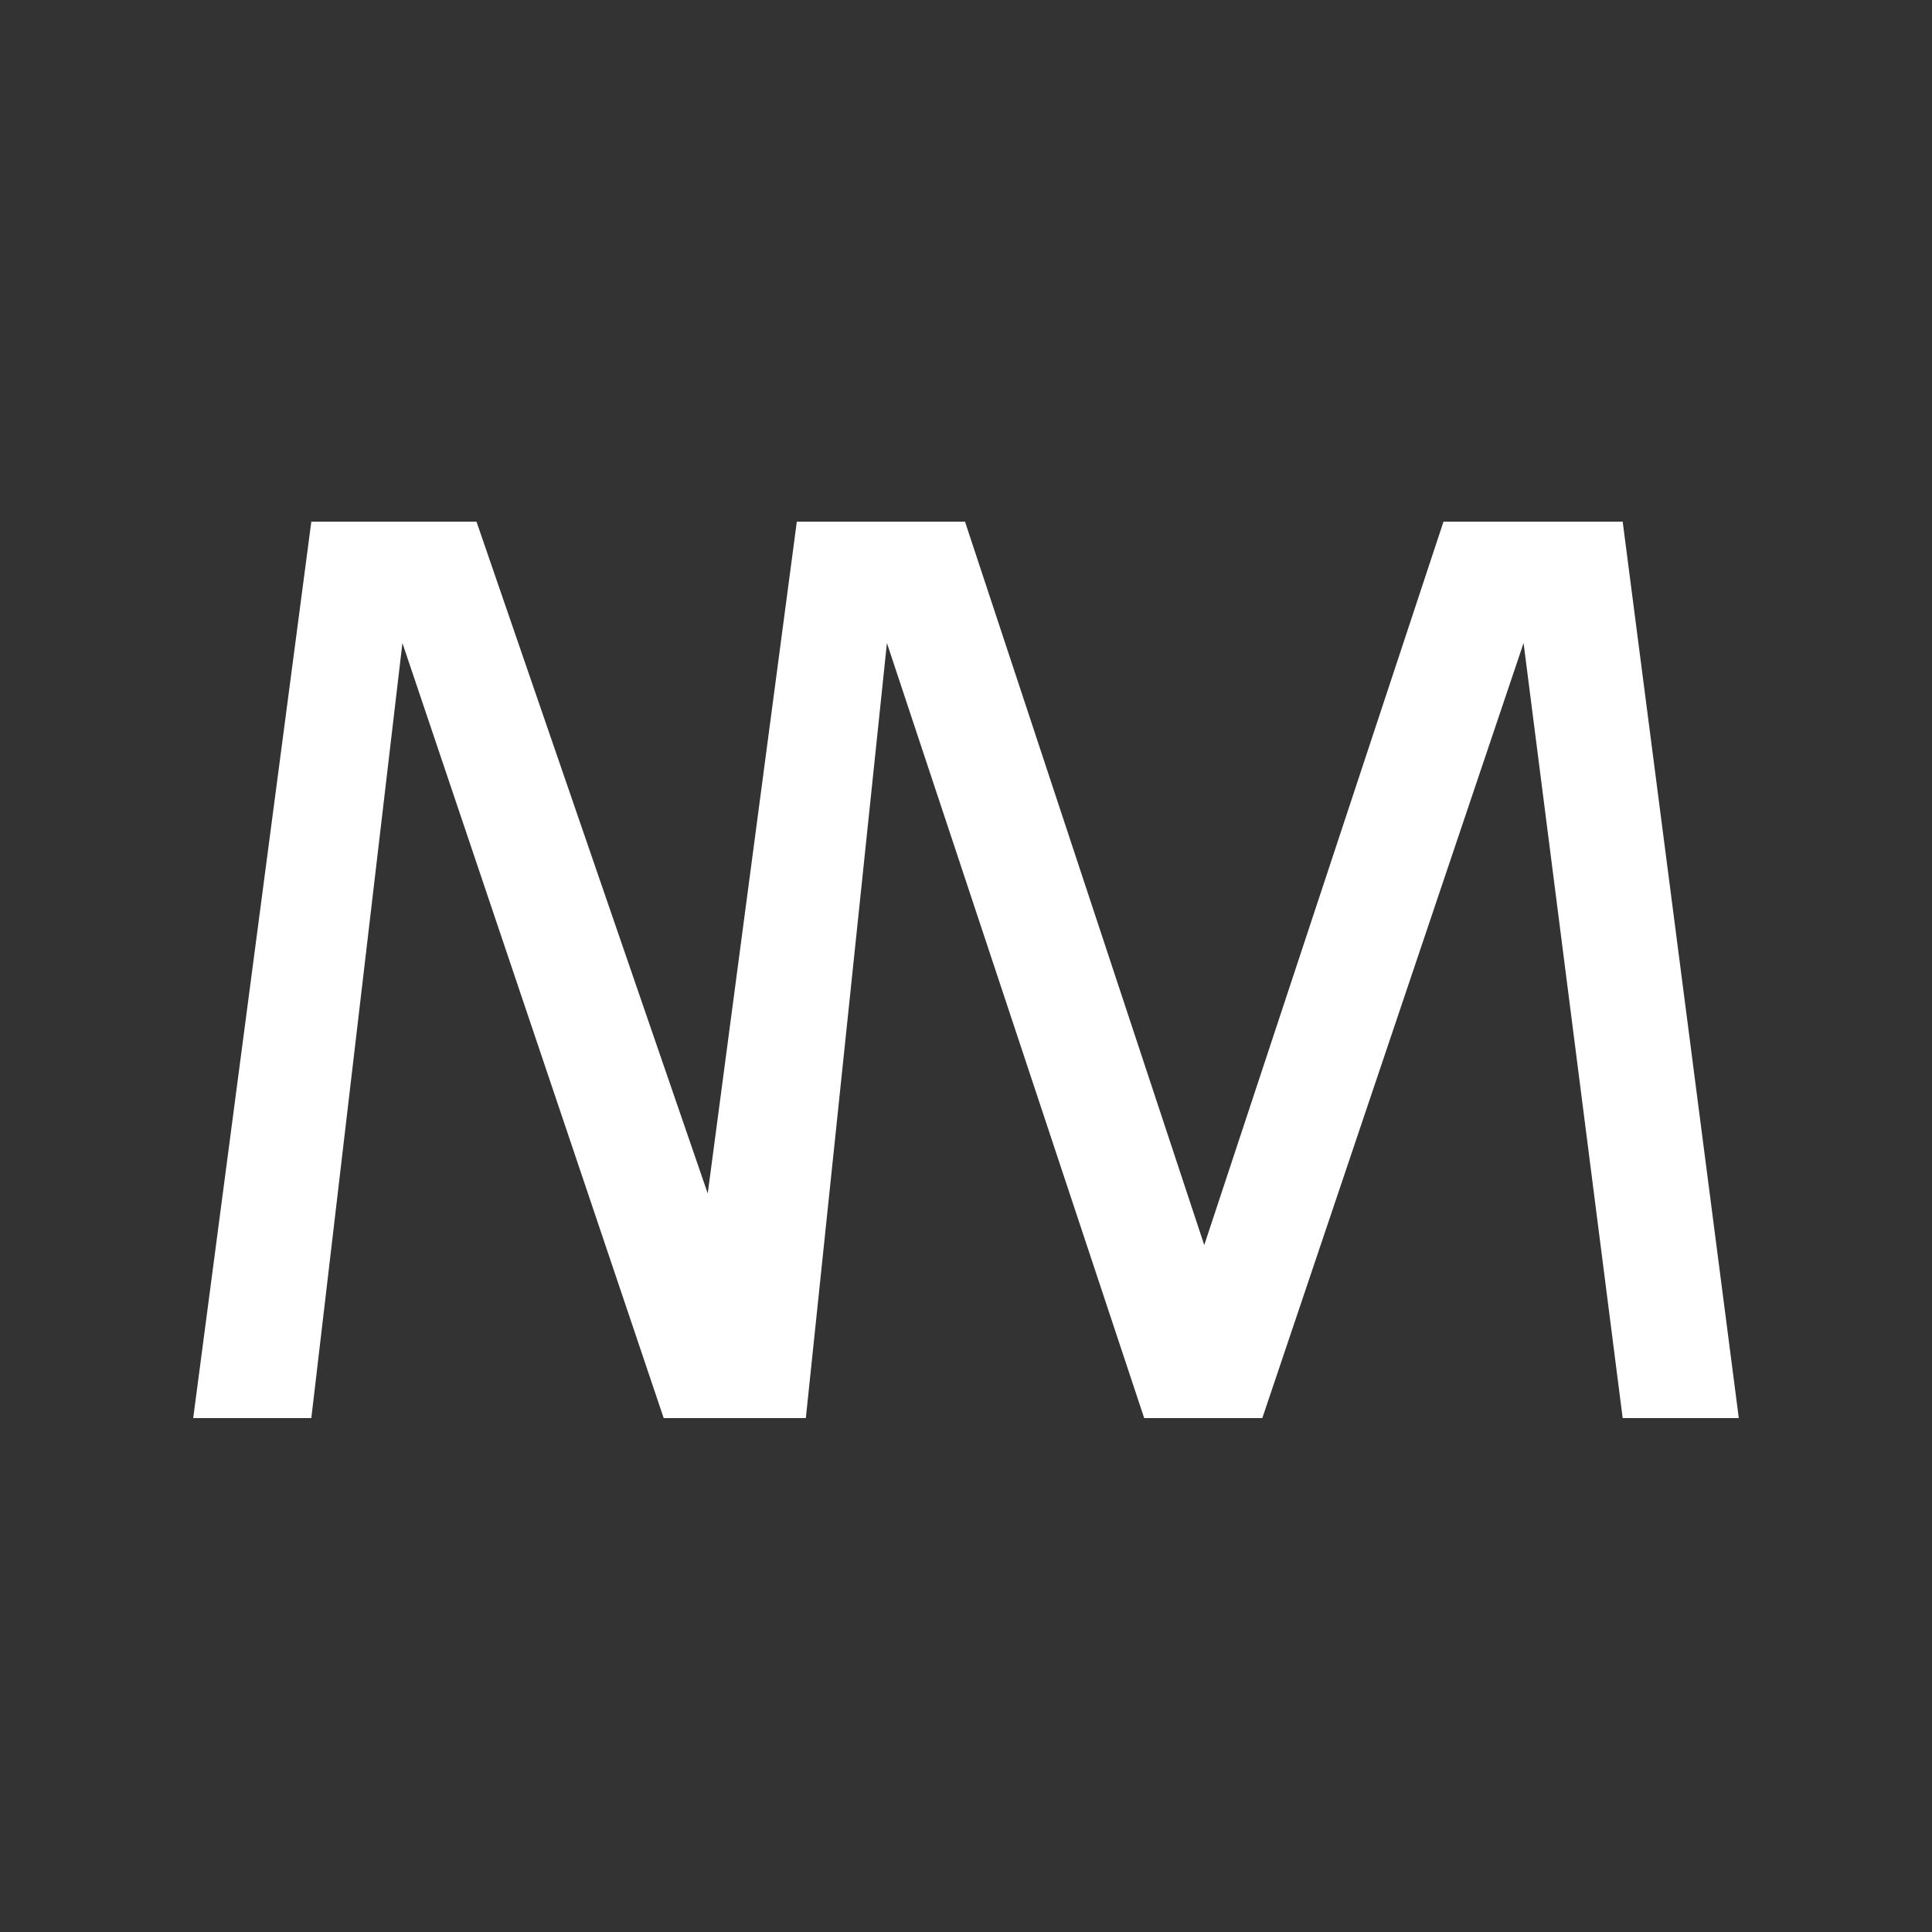<svg width="200" height="200" viewBox="0 0 200 200" fill="none" xmlns="http://www.w3.org/2000/svg">
<rect x="0" y="0" width="200" height="200" fill="#333333" stroke="none"/>
<path d="M32.228 54L20 146.8H32.228L41.658 66.569L68.705 146.8H83.42L91.814 66.569L118.446 146.8H130.674L157.72 66.569L167.979 146.8H180L167.979 54H149.43L124.663 128.889L99.896 54H82.487L73.264 123.548L49.326 54H32.228Z" fill="white"/>
</svg>
